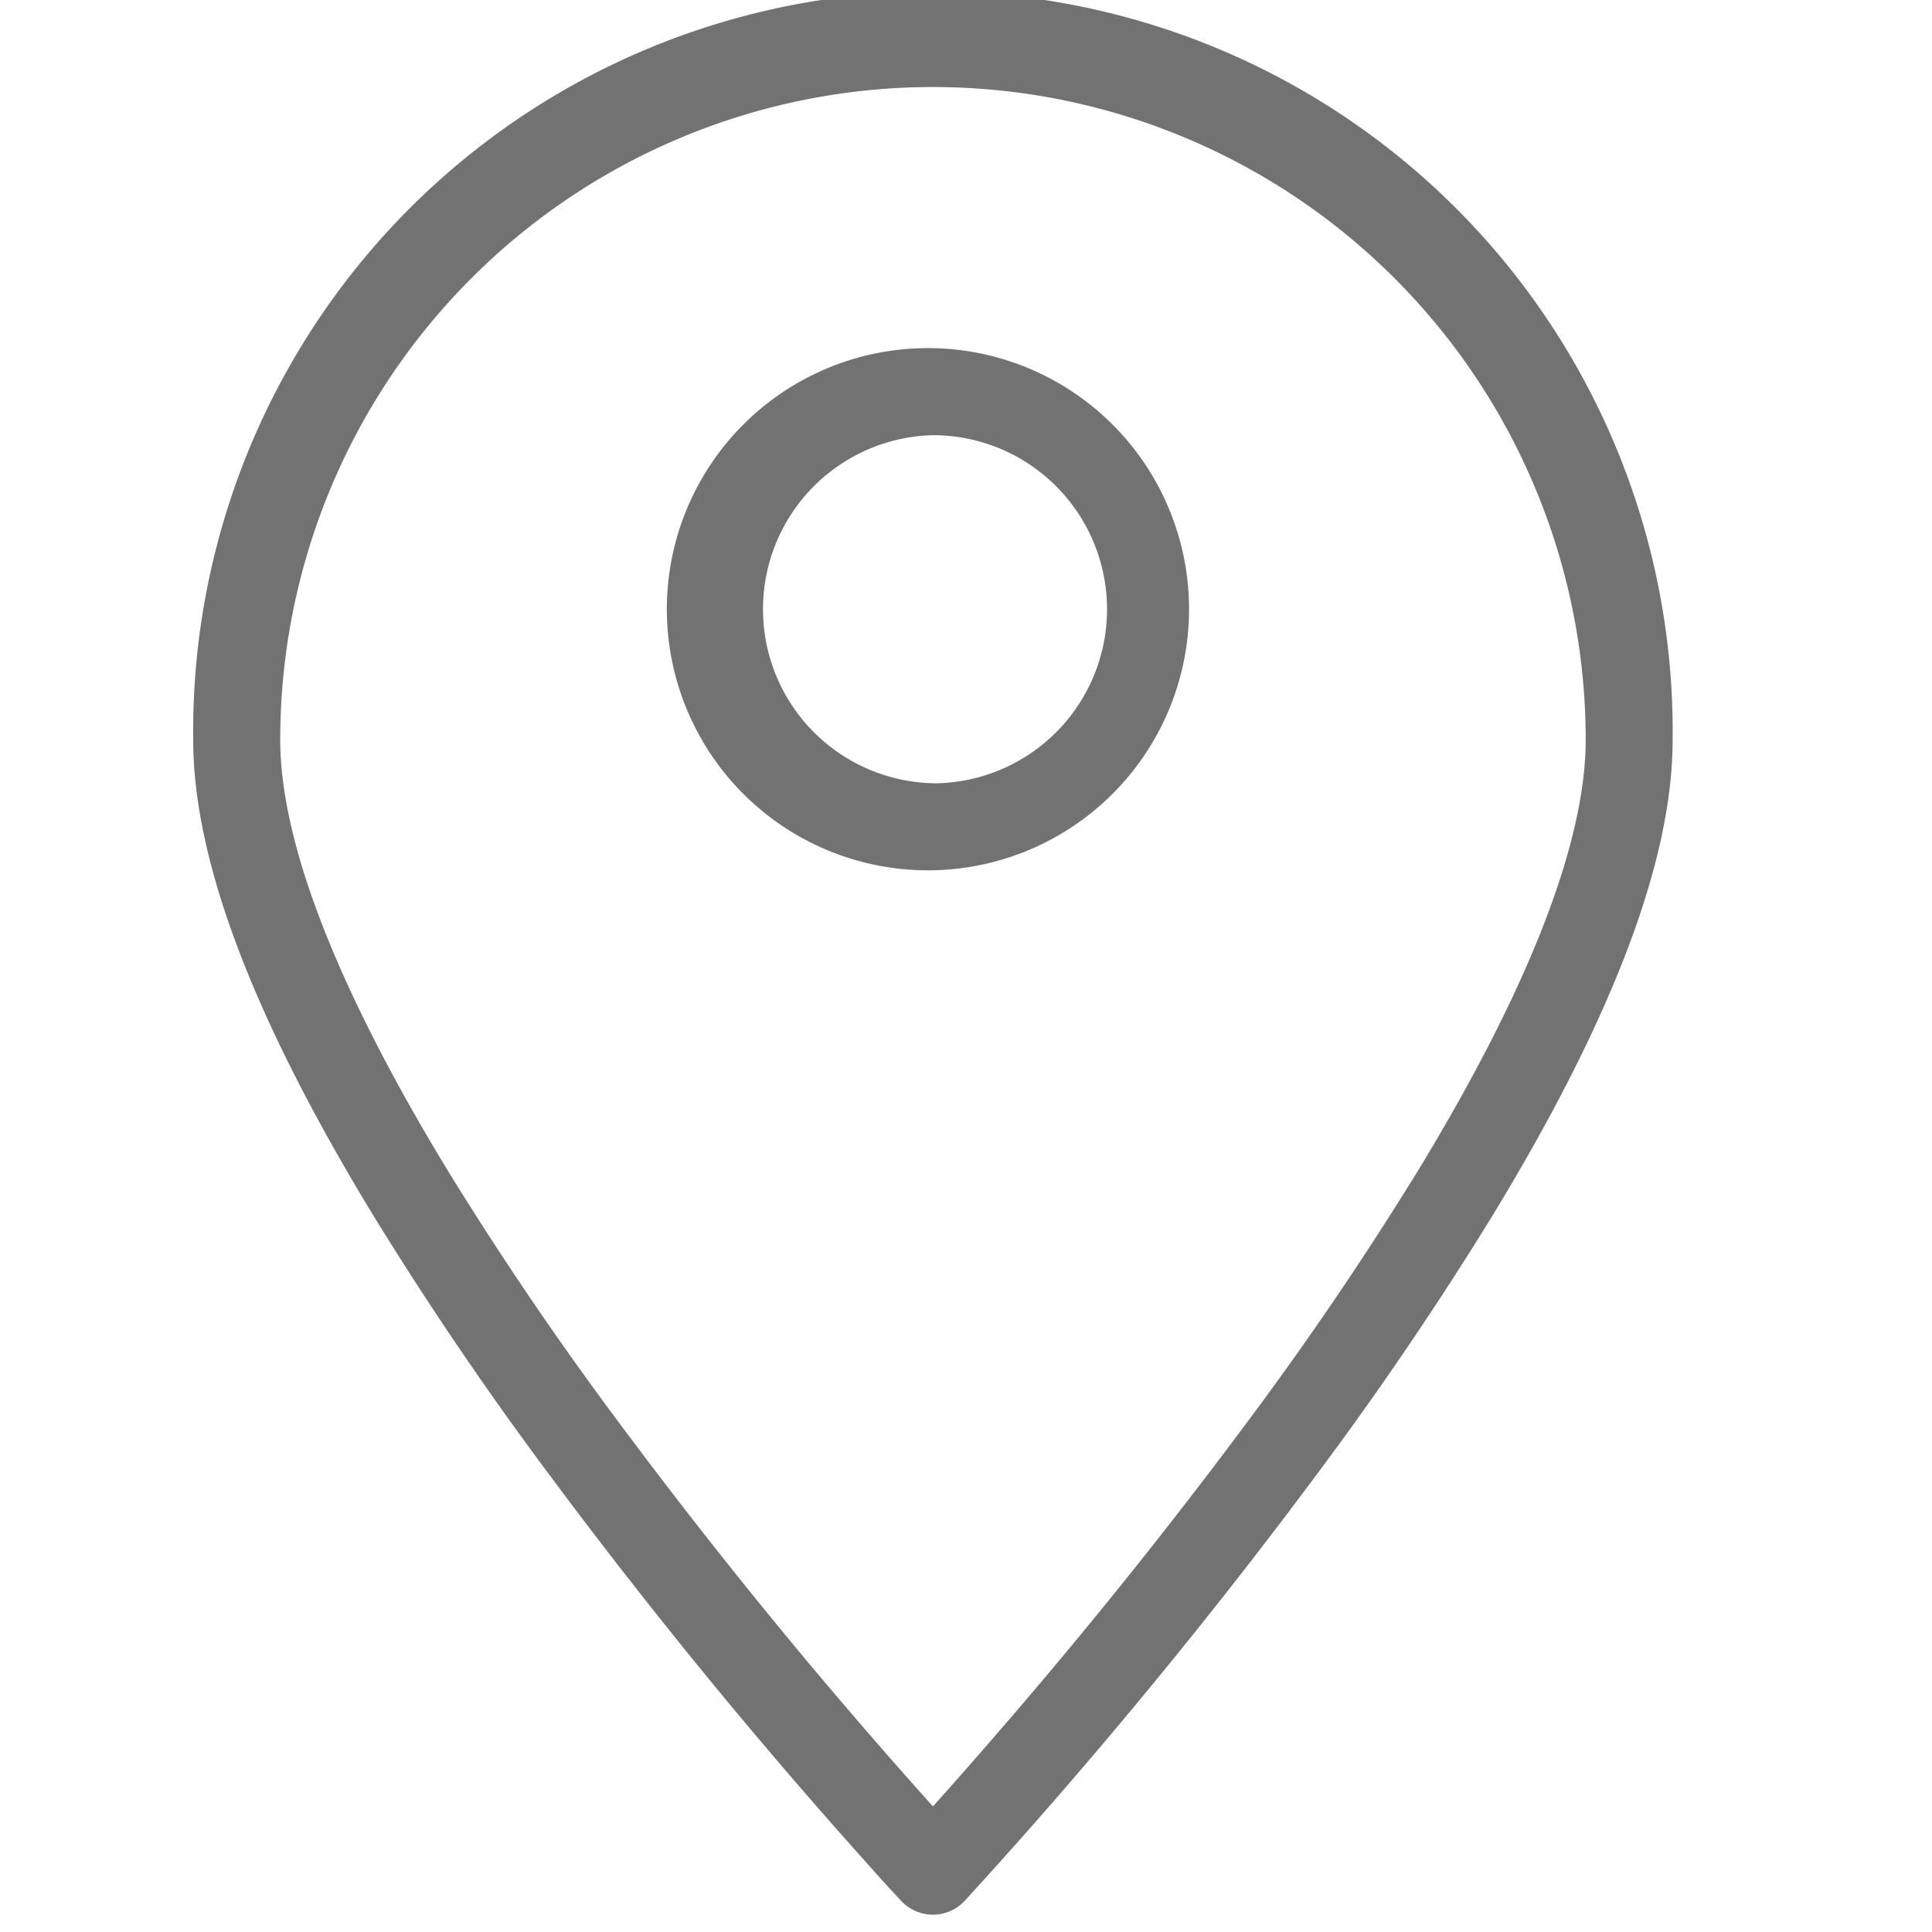 <svg xmlns="http://www.w3.org/2000/svg" width="20" height="20" viewBox="0 0 20 20">
    <g fill="#727272" fill-rule="nonzero">
        <path d="M9.987 19.677a.45.45 0 0 1-.659 0 16.038 16.038 0 0 1-.315-.346 56.345 56.345 0 0 1-3.32-4.056 35.965 35.965 0 0 1-1.822-2.682C2.669 10.621 2 8.956 2 7.658a7.658 7.658 0 1 1 15.315 0c0 1.298-.67 2.963-1.87 4.935a35.965 35.965 0 0 1-1.822 2.681 56.345 56.345 0 0 1-3.636 4.403zm.455-1.871a55.459 55.459 0 0 0 2.457-3.068 35.083 35.083 0 0 0 1.776-2.613c1.122-1.842 1.74-3.378 1.74-4.467a6.757 6.757 0 1 0-13.514 0c0 1.09.617 2.625 1.739 4.467a35.083 35.083 0 0 0 1.776 2.613A55.459 55.459 0 0 0 9.658 18.7c.237-.265.5-.564.784-.894z"/>
        <path d="M9.658 9.009a2.703 2.703 0 1 1 0-5.405 2.703 2.703 0 0 1 0 5.405zm0-.9a1.802 1.802 0 1 0 0-3.604 1.802 1.802 0 0 0 0 3.603z"/>
    </g>
</svg>
